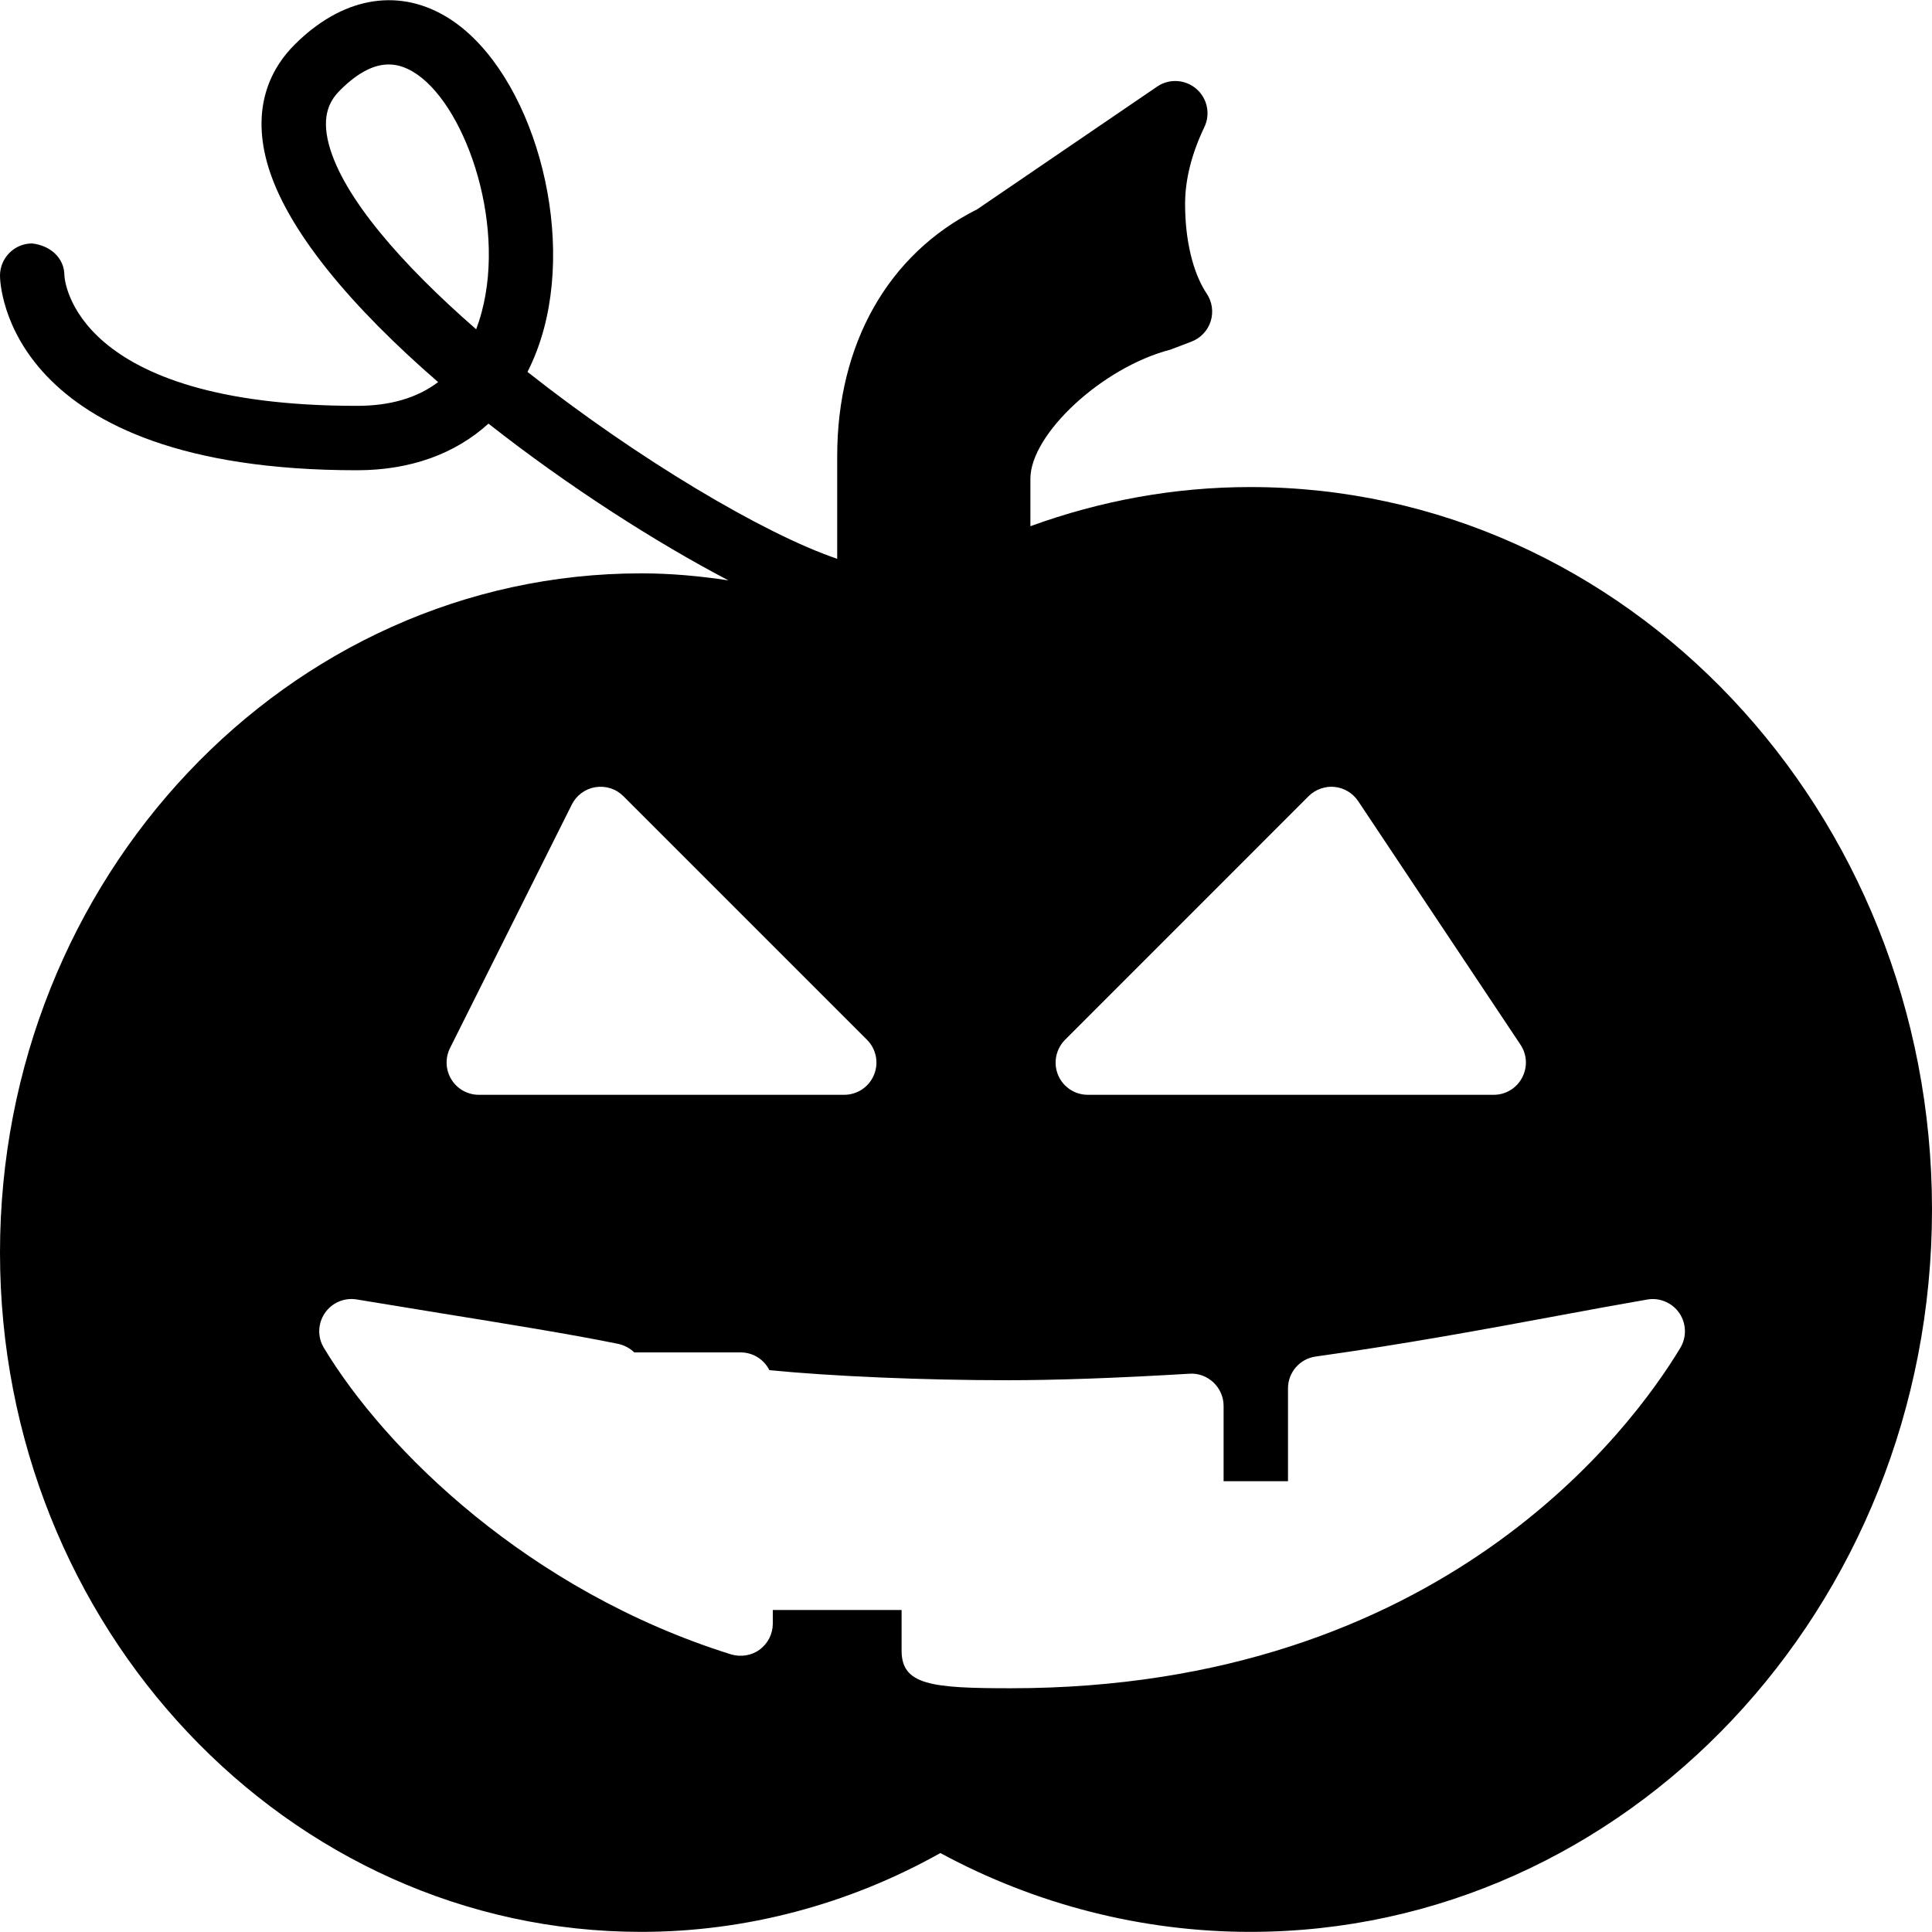 <?xml version="1.0" encoding="iso-8859-1"?>
<!-- Generator: Adobe Illustrator 19.2.1, SVG Export Plug-In . SVG Version: 6.00 Build 0)  -->
<svg version="1.1" xmlns="http://www.w3.org/2000/svg" xmlns:xlink="http://www.w3.org/1999/xlink" x="0px" y="0px"
	 viewBox="0 0 30 30" style="enable-background:new 0 0 30 30;" xml:space="preserve">
<g id="Pompkin">
	<path d="M19.413,7.563c-1.175,0-2.323,0.211-3.413,0.608V7.433c0-0.689,1.111-1.729,2.178-2.005L18.5,5.305
		c0.143-0.054,0.252-0.17,0.299-0.315c0.046-0.145,0.024-0.303-0.061-0.43c-0.214-0.32-0.336-0.828-0.336-1.392
		c0-0.379,0.101-0.78,0.299-1.194c0.098-0.204,0.046-0.448-0.125-0.595c-0.173-0.148-0.422-0.161-0.607-0.035l-2.797,1.907
		C13.792,3.942,13,5.338,13,7.083v1.594c-1.142-0.387-3.11-1.56-4.809-2.902c0.104-0.205,0.19-0.429,0.255-0.671
		C8.919,3.336,8.17,0.975,6.903,0.244c-0.756-0.438-1.606-0.273-2.329,0.45c-0.332,0.331-0.675,0.916-0.43,1.82
		C4.43,3.57,5.489,4.794,6.803,5.933c-0.324,0.246-0.745,0.369-1.26,0.369c-4.4,0-4.54-1.952-4.543-2.026
		C0.999,4,0.775,3.81,0.496,3.78C0.22,3.782-0.002,4.008,0,4.284c0.001,0.123,0.086,3.018,5.543,3.018
		c0.827,0,1.523-0.253,2.042-0.724c1.239,0.975,2.602,1.846,3.726,2.434c-0.448-0.068-0.899-0.109-1.354-0.109
		C4.466,8.903,0,13.634,0,19.45c0,5.816,4.466,10.548,9.957,10.548c1.615,0,3.215-0.422,4.645-1.224
		c1.481,0.802,3.139,1.224,4.812,1.224C25.251,29.998,30,24.966,30,18.78C30,12.595,25.251,7.563,19.413,7.563z M7.48,4.844
		C7.455,4.938,7.426,5.028,7.394,5.113C6.238,4.105,5.331,3.068,5.109,2.252C4.981,1.778,5.134,1.548,5.282,1.4
		c0.305-0.305,0.554-0.399,0.754-0.399c0.149,0,0.271,0.052,0.368,0.108C7.196,1.567,7.862,3.417,7.48,4.844z M16.538,16.146
		l3.782-3.783c0.105-0.106,0.263-0.159,0.402-0.144c0.149,0.015,0.284,0.096,0.367,0.22l2.521,3.783
		c0.103,0.153,0.112,0.351,0.024,0.514C23.549,16.898,23.38,17,23.195,17h-6.304c-0.202,0-0.385-0.122-0.462-0.309
		S16.396,16.289,16.538,16.146z M6.987,16.276l1.892-3.783c0.072-0.144,0.208-0.244,0.367-0.27c0.163-0.025,0.32,0.026,0.434,0.14
		l3.783,3.783c0.143,0.143,0.186,0.358,0.108,0.545C13.494,16.878,13.311,17,13.109,17H7.435c-0.173,0-0.334-0.09-0.425-0.237
		S6.91,16.432,6.987,16.276z M26.092,20.93c-0.747,1.24-3.704,5.285-10.396,5.285c-1.231,0-1.696-0.05-1.696-0.583V25h-2v0.212
		c0,0.159-0.076,0.309-0.204,0.403c-0.127,0.094-0.293,0.119-0.445,0.074c-3.143-0.984-5.37-3.179-6.322-4.76
		c-0.101-0.167-0.095-0.377,0.015-0.539c0.11-0.161,0.3-0.244,0.496-0.212l1.294,0.212c1.045,0.169,2.056,0.332,2.767,0.478
		C9.697,20.889,9.782,20.936,9.849,21H11.5c0.196,0,0.365,0.112,0.447,0.276c0.974,0.095,2.389,0.156,3.683,0.156
		c0.774,0,1.703-0.033,2.84-0.101c0.138-0.01,0.272,0.042,0.372,0.135C18.943,21.562,19,21.693,19,21.831V23h1v-1.441
		c0-0.25,0.184-0.461,0.431-0.495c1.372-0.191,2.637-0.425,3.752-0.632c0.5-0.093,0.967-0.179,1.396-0.253
		c0.189-0.034,0.387,0.049,0.498,0.211C26.187,20.552,26.192,20.763,26.092,20.93z"/>
</g>
<g id="Layer_10">
</g>
<g id="Bat">
</g>
<g id="Ghost">
</g>
<g id="Bone_Hand">
</g>
<g id="Tree_Ghost">
</g>
<g id="Gate">
</g>
<g id="Cemetery_1">
</g>
<g id="Cemetery_2">
</g>
<g id="Devil_x27_s_Fork">
</g>
<g id="Night_Candle">
</g>
<g id="Canlestick">
</g>
<g id="Black_Cat">
</g>
<g id="Witch_Cauldron">
</g>
<g id="Corn_Candy">
</g>
<g id="Layer_29">
</g>
<g id="Bones">
</g>
<g id="Witch_Broom">
</g>
<g id="Owl">
</g>
<g id="Scythe">
</g>
<g id="Grim_Reaper">
</g>
<g id="Coffin">
</g>
<g id="Dracula">
</g>
<g id="Frankenstein">
</g>
<g id="Layer_40">
</g>
<g id="Toilet_Paper">
</g>
<g id="Skull">
</g>
<g id="Skull_Cake">
</g>
<g id="Eyeball">
</g>
<g id="Castle">
</g>
<g id="Witch_x27_s_Hat">
</g>
<g id="Cobweb_1">
</g>
<g id="Cobweb_2">
</g>
<g id="Spider">
</g>
<g id="Full_Moon">
</g>
<g id="Crescent">
</g>
<g id="Crow">
</g>
<g id="Candy_Holder">
</g>
<g id="Bloody_Knife">
</g>
<g id="Bloody_Axe">
</g>
</svg>
